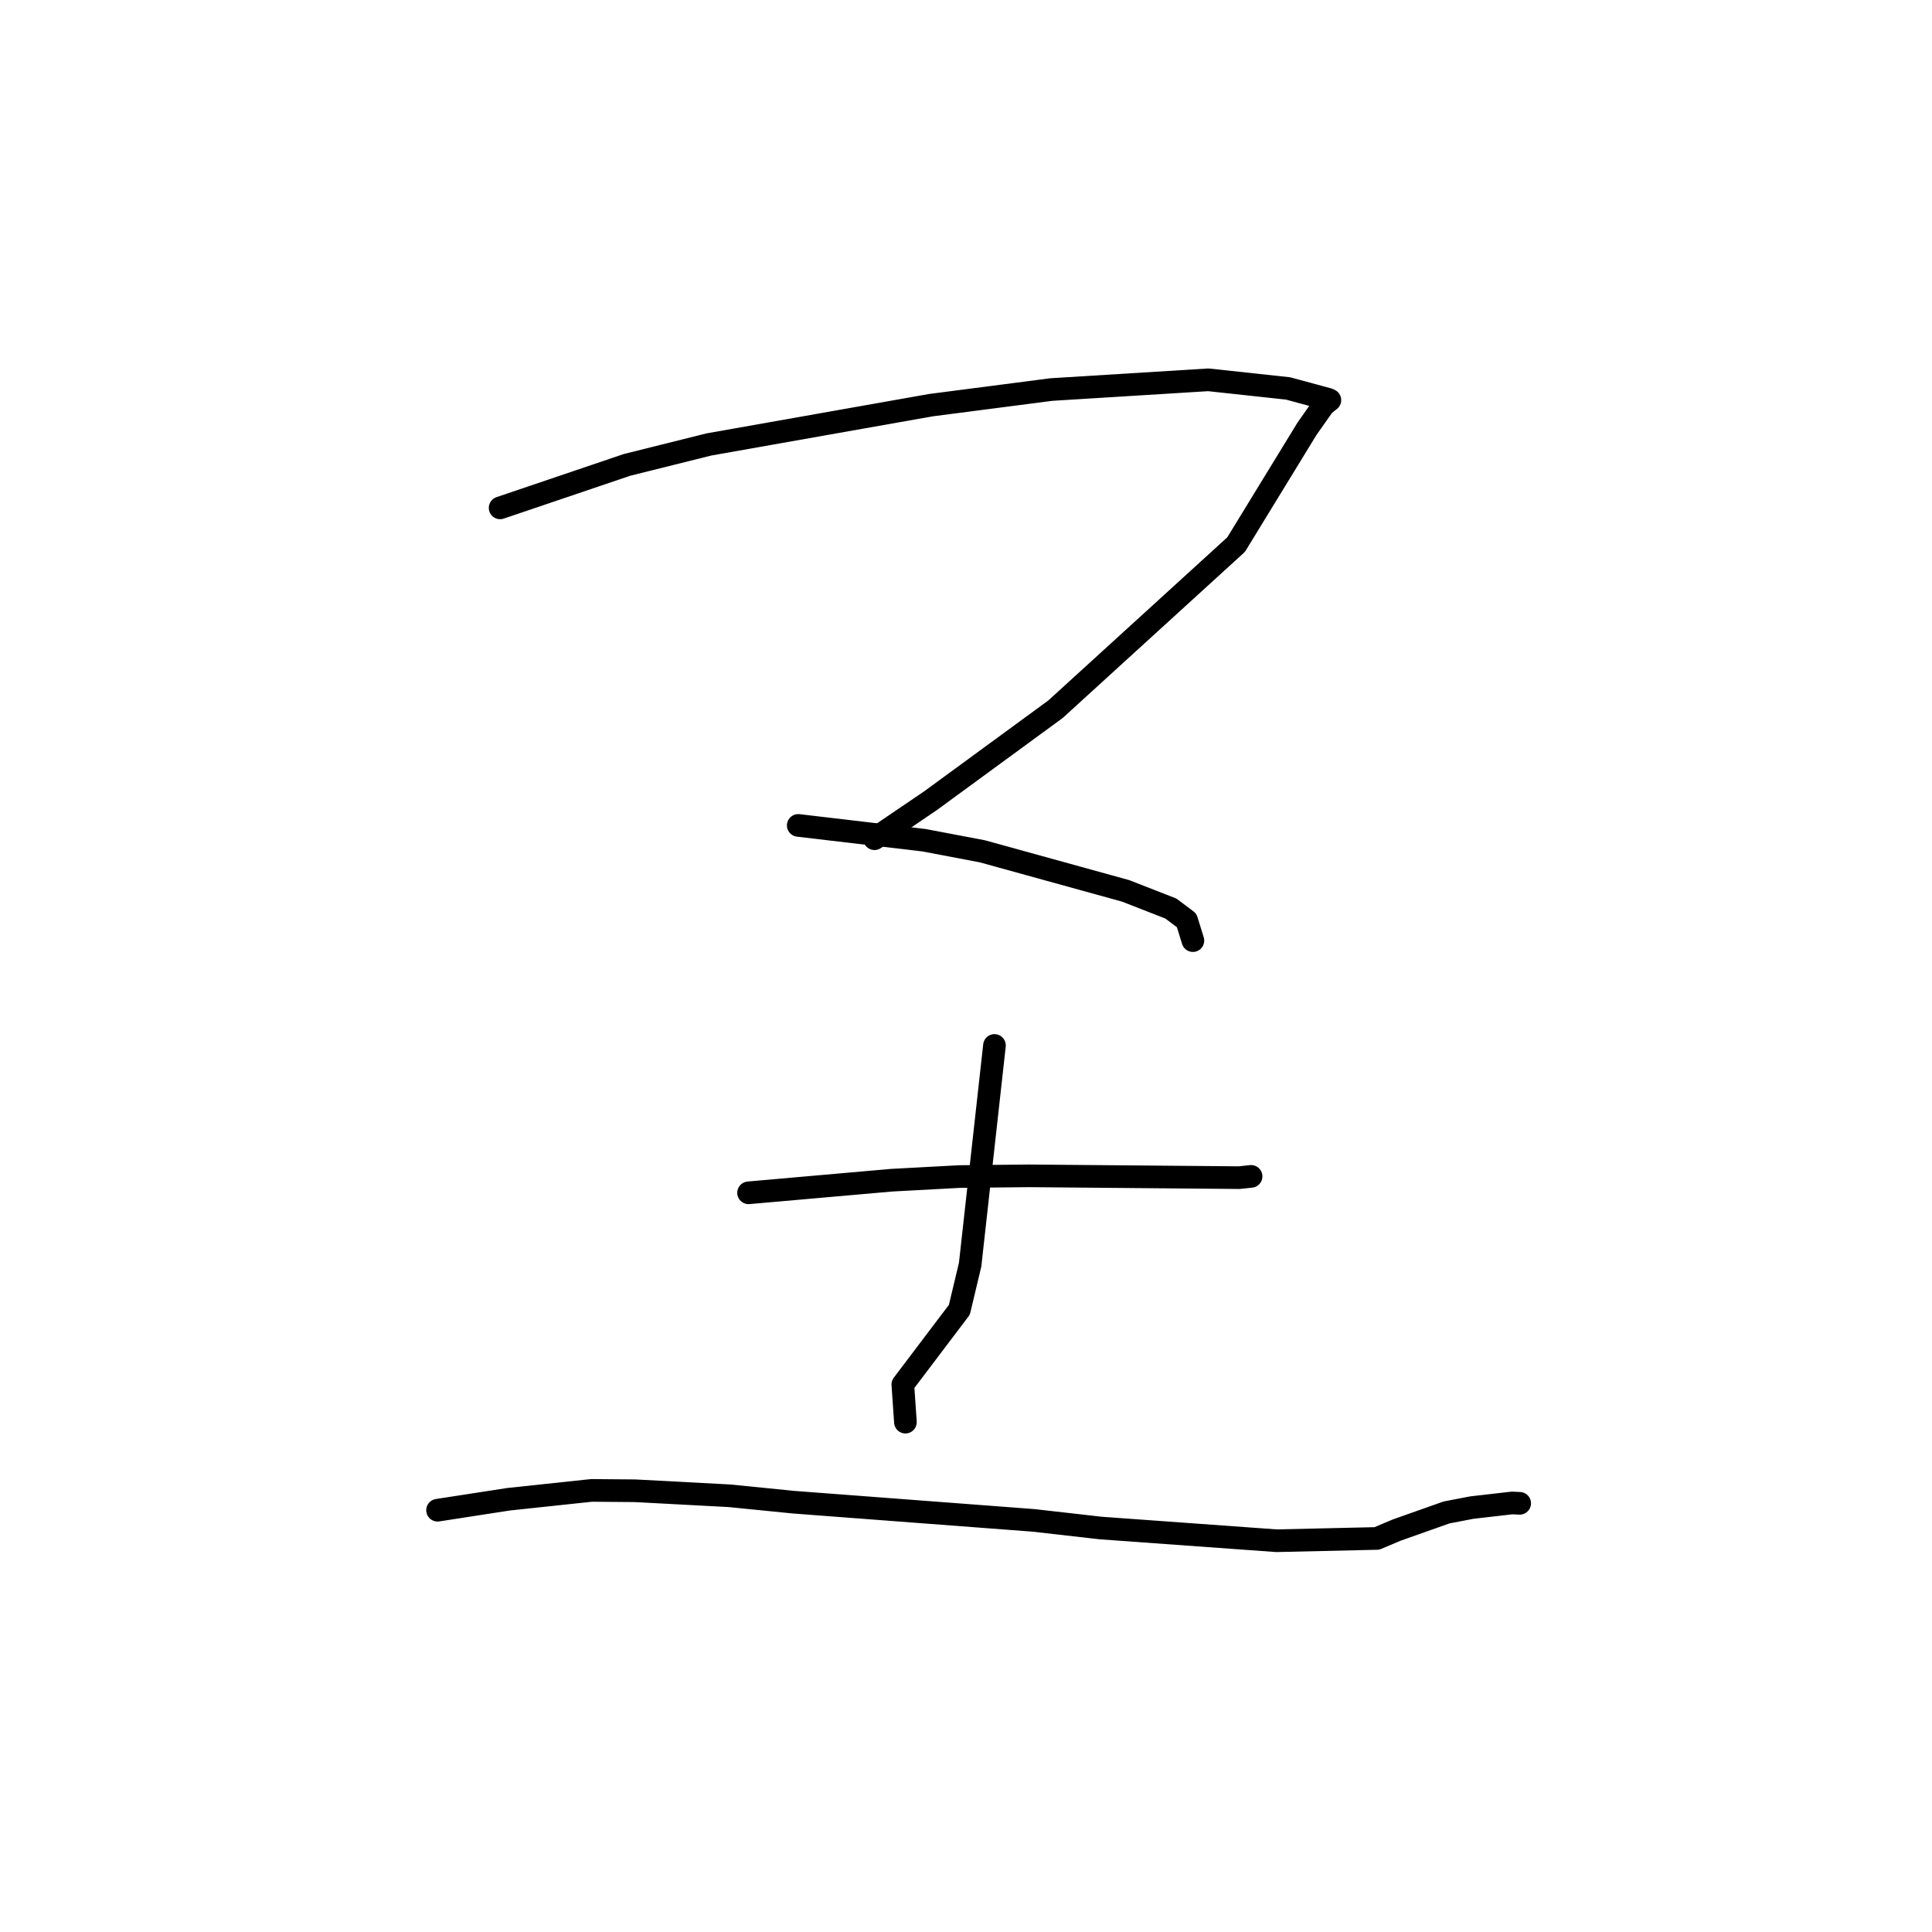 <?xml version="1.0" standalone="no"?>
    <svg width="256" height="256" xmlns="http://www.w3.org/2000/svg" version="1.1">
    <polyline stroke="black" stroke-width="3" stroke-linecap="round" fill="transparent" stroke-linejoin="round" points="66.269 67.297 74.676 64.449 83.082 61.6 93.927 58.894 123.339 53.687 139.307 51.617 160.106 50.328 170.682 51.471 176.052 52.93 176.2 53.009 176.216 53.017 176.217 53.017 175.396 53.671 173.193 56.798 163.792 72.16 139.86 93.976 123.297 106.099 115.877 111.133 " />
        <polyline stroke="black" stroke-width="3" stroke-linecap="round" fill="transparent" stroke-linejoin="round" points="105.773 109.371 114.114 110.354 122.455 111.337 130.166 112.802 149.155 118.047 155.142 120.385 157.238 121.957 158.007 124.448 158.065 124.635 " />
        <polyline stroke="black" stroke-width="3" stroke-linecap="round" fill="transparent" stroke-linejoin="round" points="99.188 158.054 108.656 157.219 118.124 156.385 127.121 155.901 136.332 155.805 164.21 156.045 165.619 155.893 165.774 155.877 165.775 155.877 " />
        <polyline stroke="black" stroke-width="3" stroke-linecap="round" fill="transparent" stroke-linejoin="round" points="131.772 138.529 130.16 153.051 128.547 167.573 127.121 173.553 119.629 183.452 119.942 187.99 119.973 188.44 " />
        <polyline stroke="black" stroke-width="3" stroke-linecap="round" fill="transparent" stroke-linejoin="round" points="57.979 200.112 62.687 199.384 67.396 198.657 78.381 197.486 84.167 197.534 96.654 198.198 105.145 199.047 136.942 201.458 145.836 202.47 169.14 204.155 182.44 203.852 185.066 202.745 191.668 200.409 195.003 199.766 200.349 199.151 201.274 199.193 201.359 199.197 201.366 199.197 " />
        </svg>